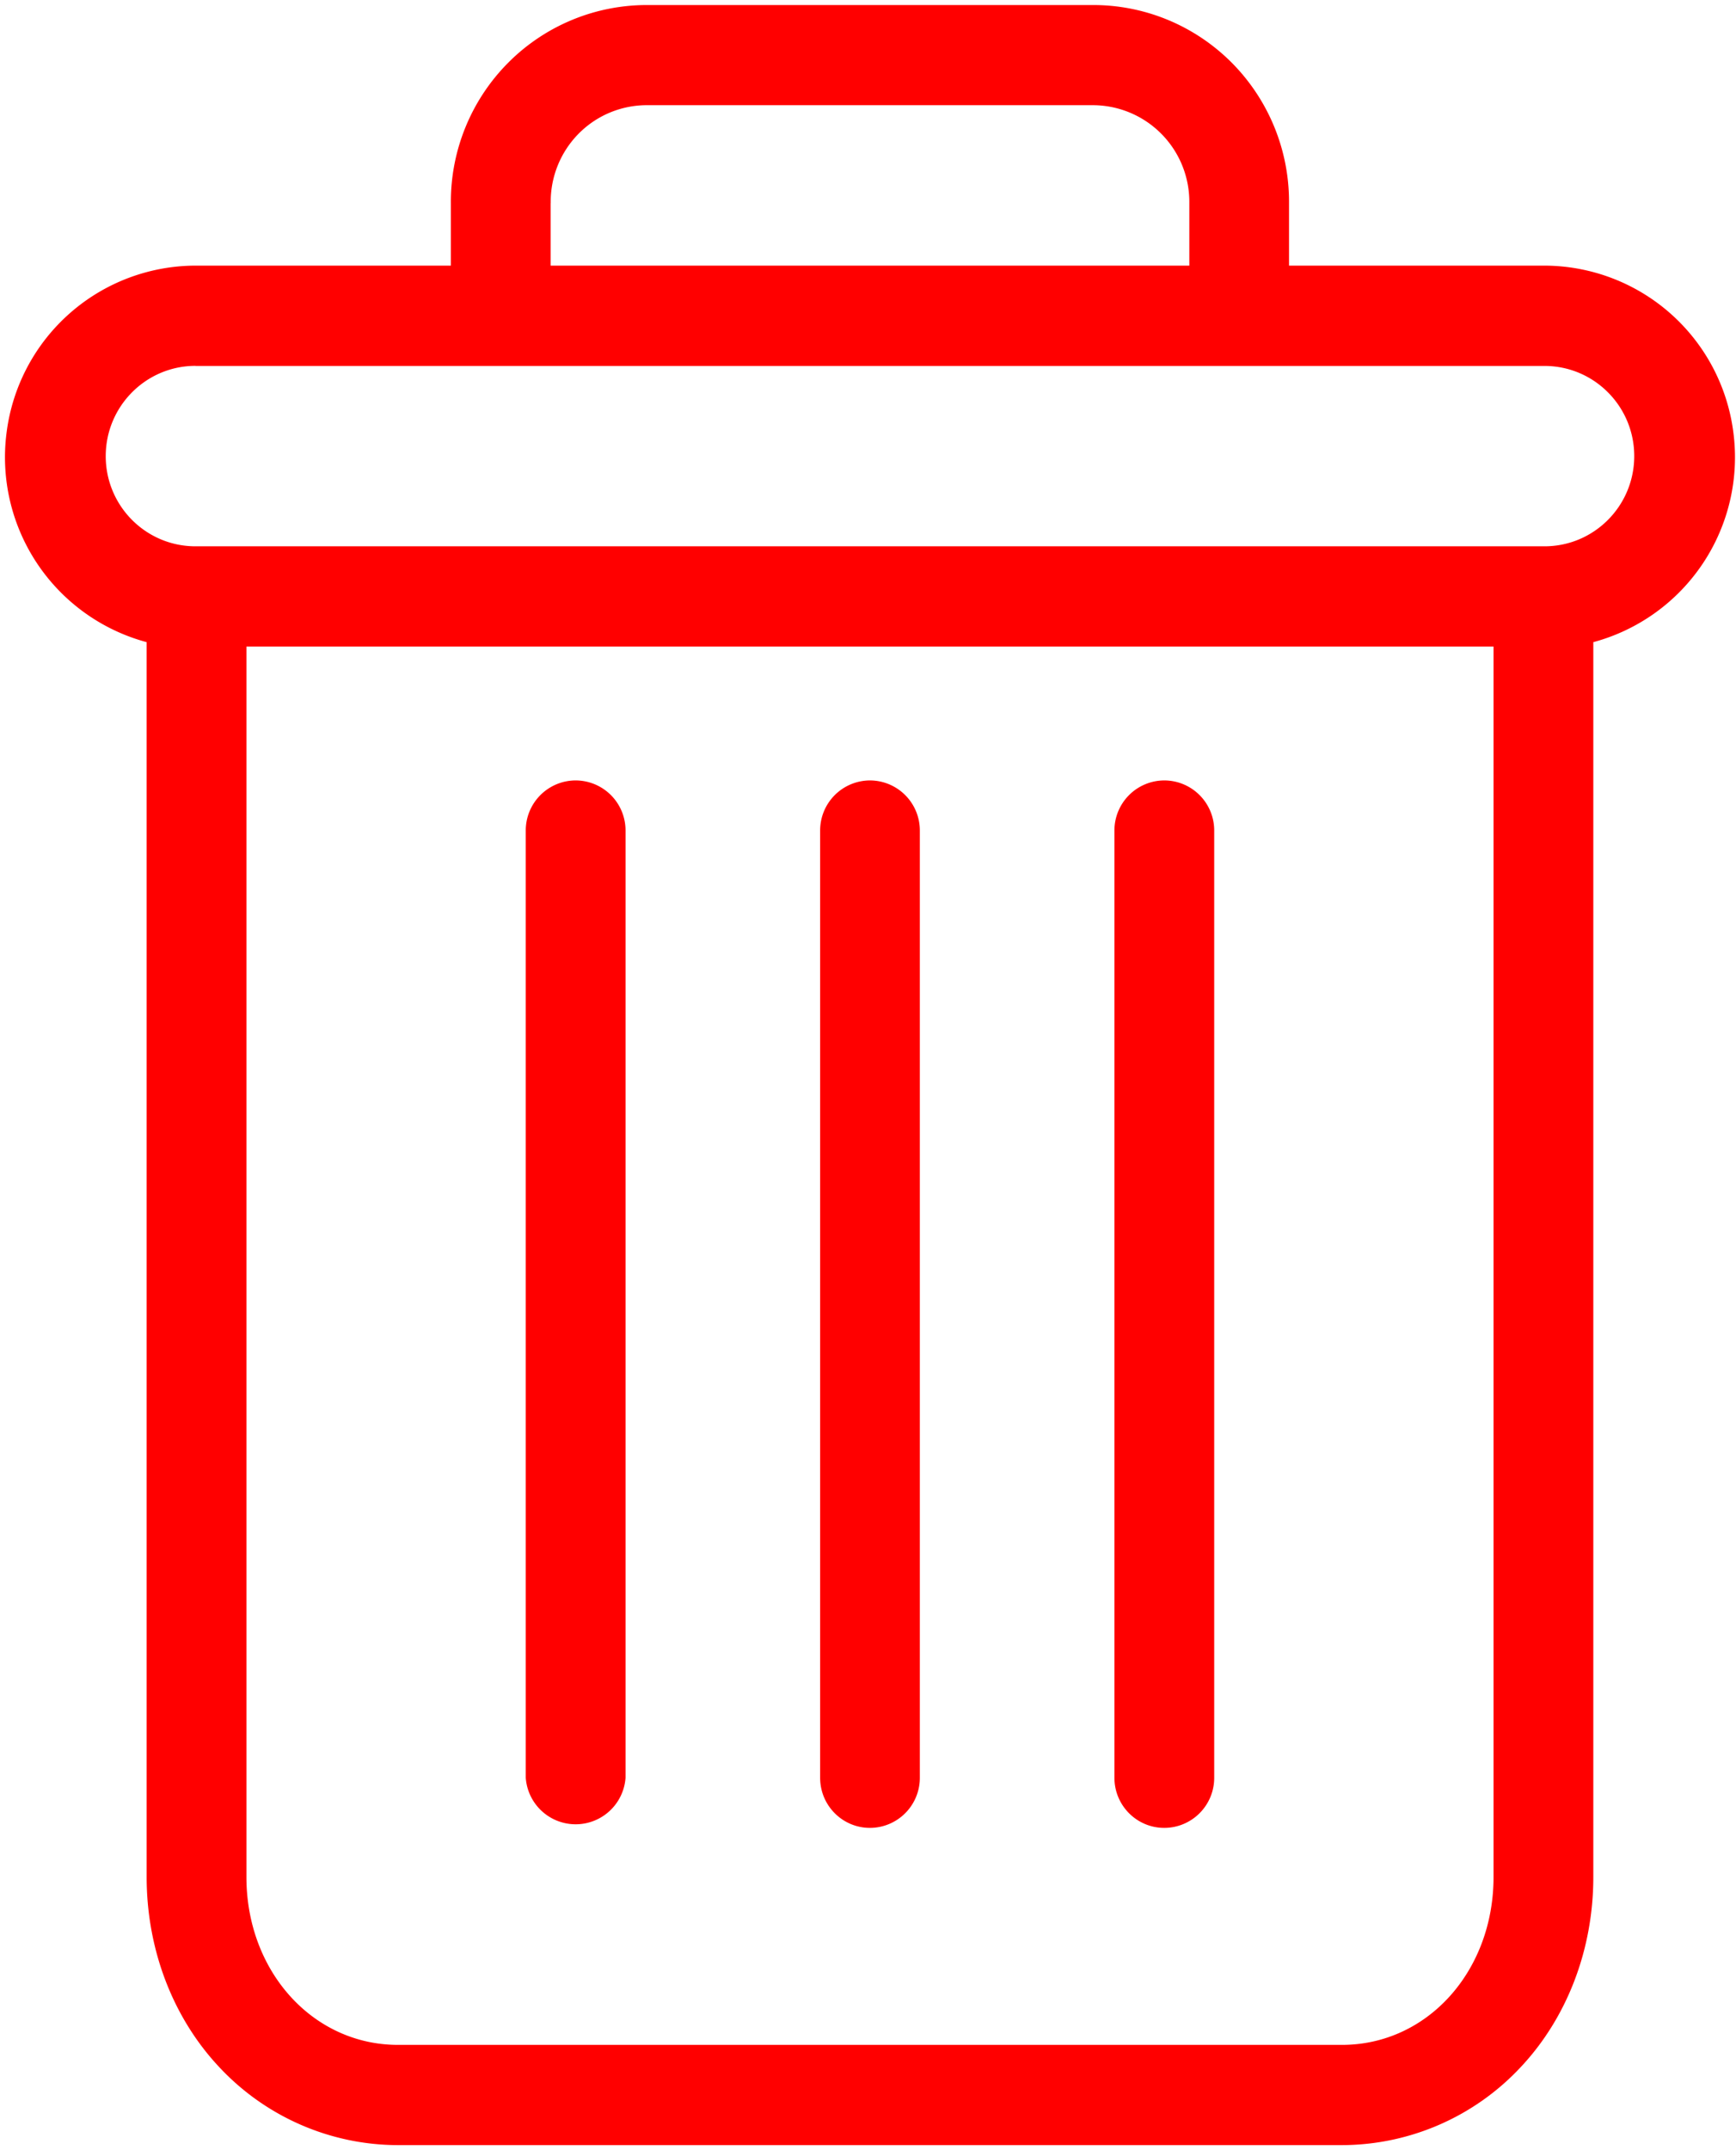 <svg xmlns="http://www.w3.org/2000/svg" width="21" height="26" viewBox="0 0 21 26">
    <g fill="#ff0000" fill-rule="nonzero">
        <path d="M14.084 9.437a.605.605 0 0 0-.603.606v11.454c0 .335.27.606.603.606a.605.605 0 0 0 .604-.606V10.043a.605.605 0 0 0-.604-.606zM6.964 9.437a.605.605 0 0 0-.604.606v11.454a.605.605 0 0 0 1.207 0V10.043a.605.605 0 0 0-.603-.606z"/>
        <path d="M1.774 7.765v14.932c0 .883.322 1.711.885 2.306.56.596 1.34.935 2.156.936h11.418a2.965 2.965 0 0 0 2.156-.936c.563-.595.885-1.423.885-2.306V7.765a2.315 2.315 0 0 0 1.694-2.537 2.309 2.309 0 0 0-2.285-2.016h-3.09v-.757a2.386 2.386 0 0 0-.696-1.7c-.45-.45-1.06-.7-1.694-.694H7.845A2.366 2.366 0 0 0 6.15.756c-.449.45-.7 1.061-.696 1.699v.757h-3.09A2.309 2.309 0 0 0 .08 5.228a2.315 2.315 0 0 0 1.694 2.537zm14.459 16.962H4.815c-1.031 0-1.834-.89-1.834-2.03V7.818h15.086v14.879c0 1.14-.802 2.03-1.834 2.03zM6.662 2.455a1.17 1.17 0 0 1 .342-.843 1.16 1.16 0 0 1 .84-.34h5.36a1.169 1.169 0 0 1 1.183 1.182v.758H6.661v-.757zm-4.297 1.97h16.318c.6 0 1.086.488 1.086 1.09 0 .603-.486 1.091-1.086 1.091H2.365c-.6 0-1.086-.488-1.086-1.09 0-.603.487-1.092 1.086-1.092z"/>
        <path d="M10.524 9.437a.605.605 0 0 0-.603.606v11.454c0 .335.27.606.603.606a.605.605 0 0 0 .603-.606V10.043a.605.605 0 0 0-.603-.606z"/>
    </g>
</svg>
